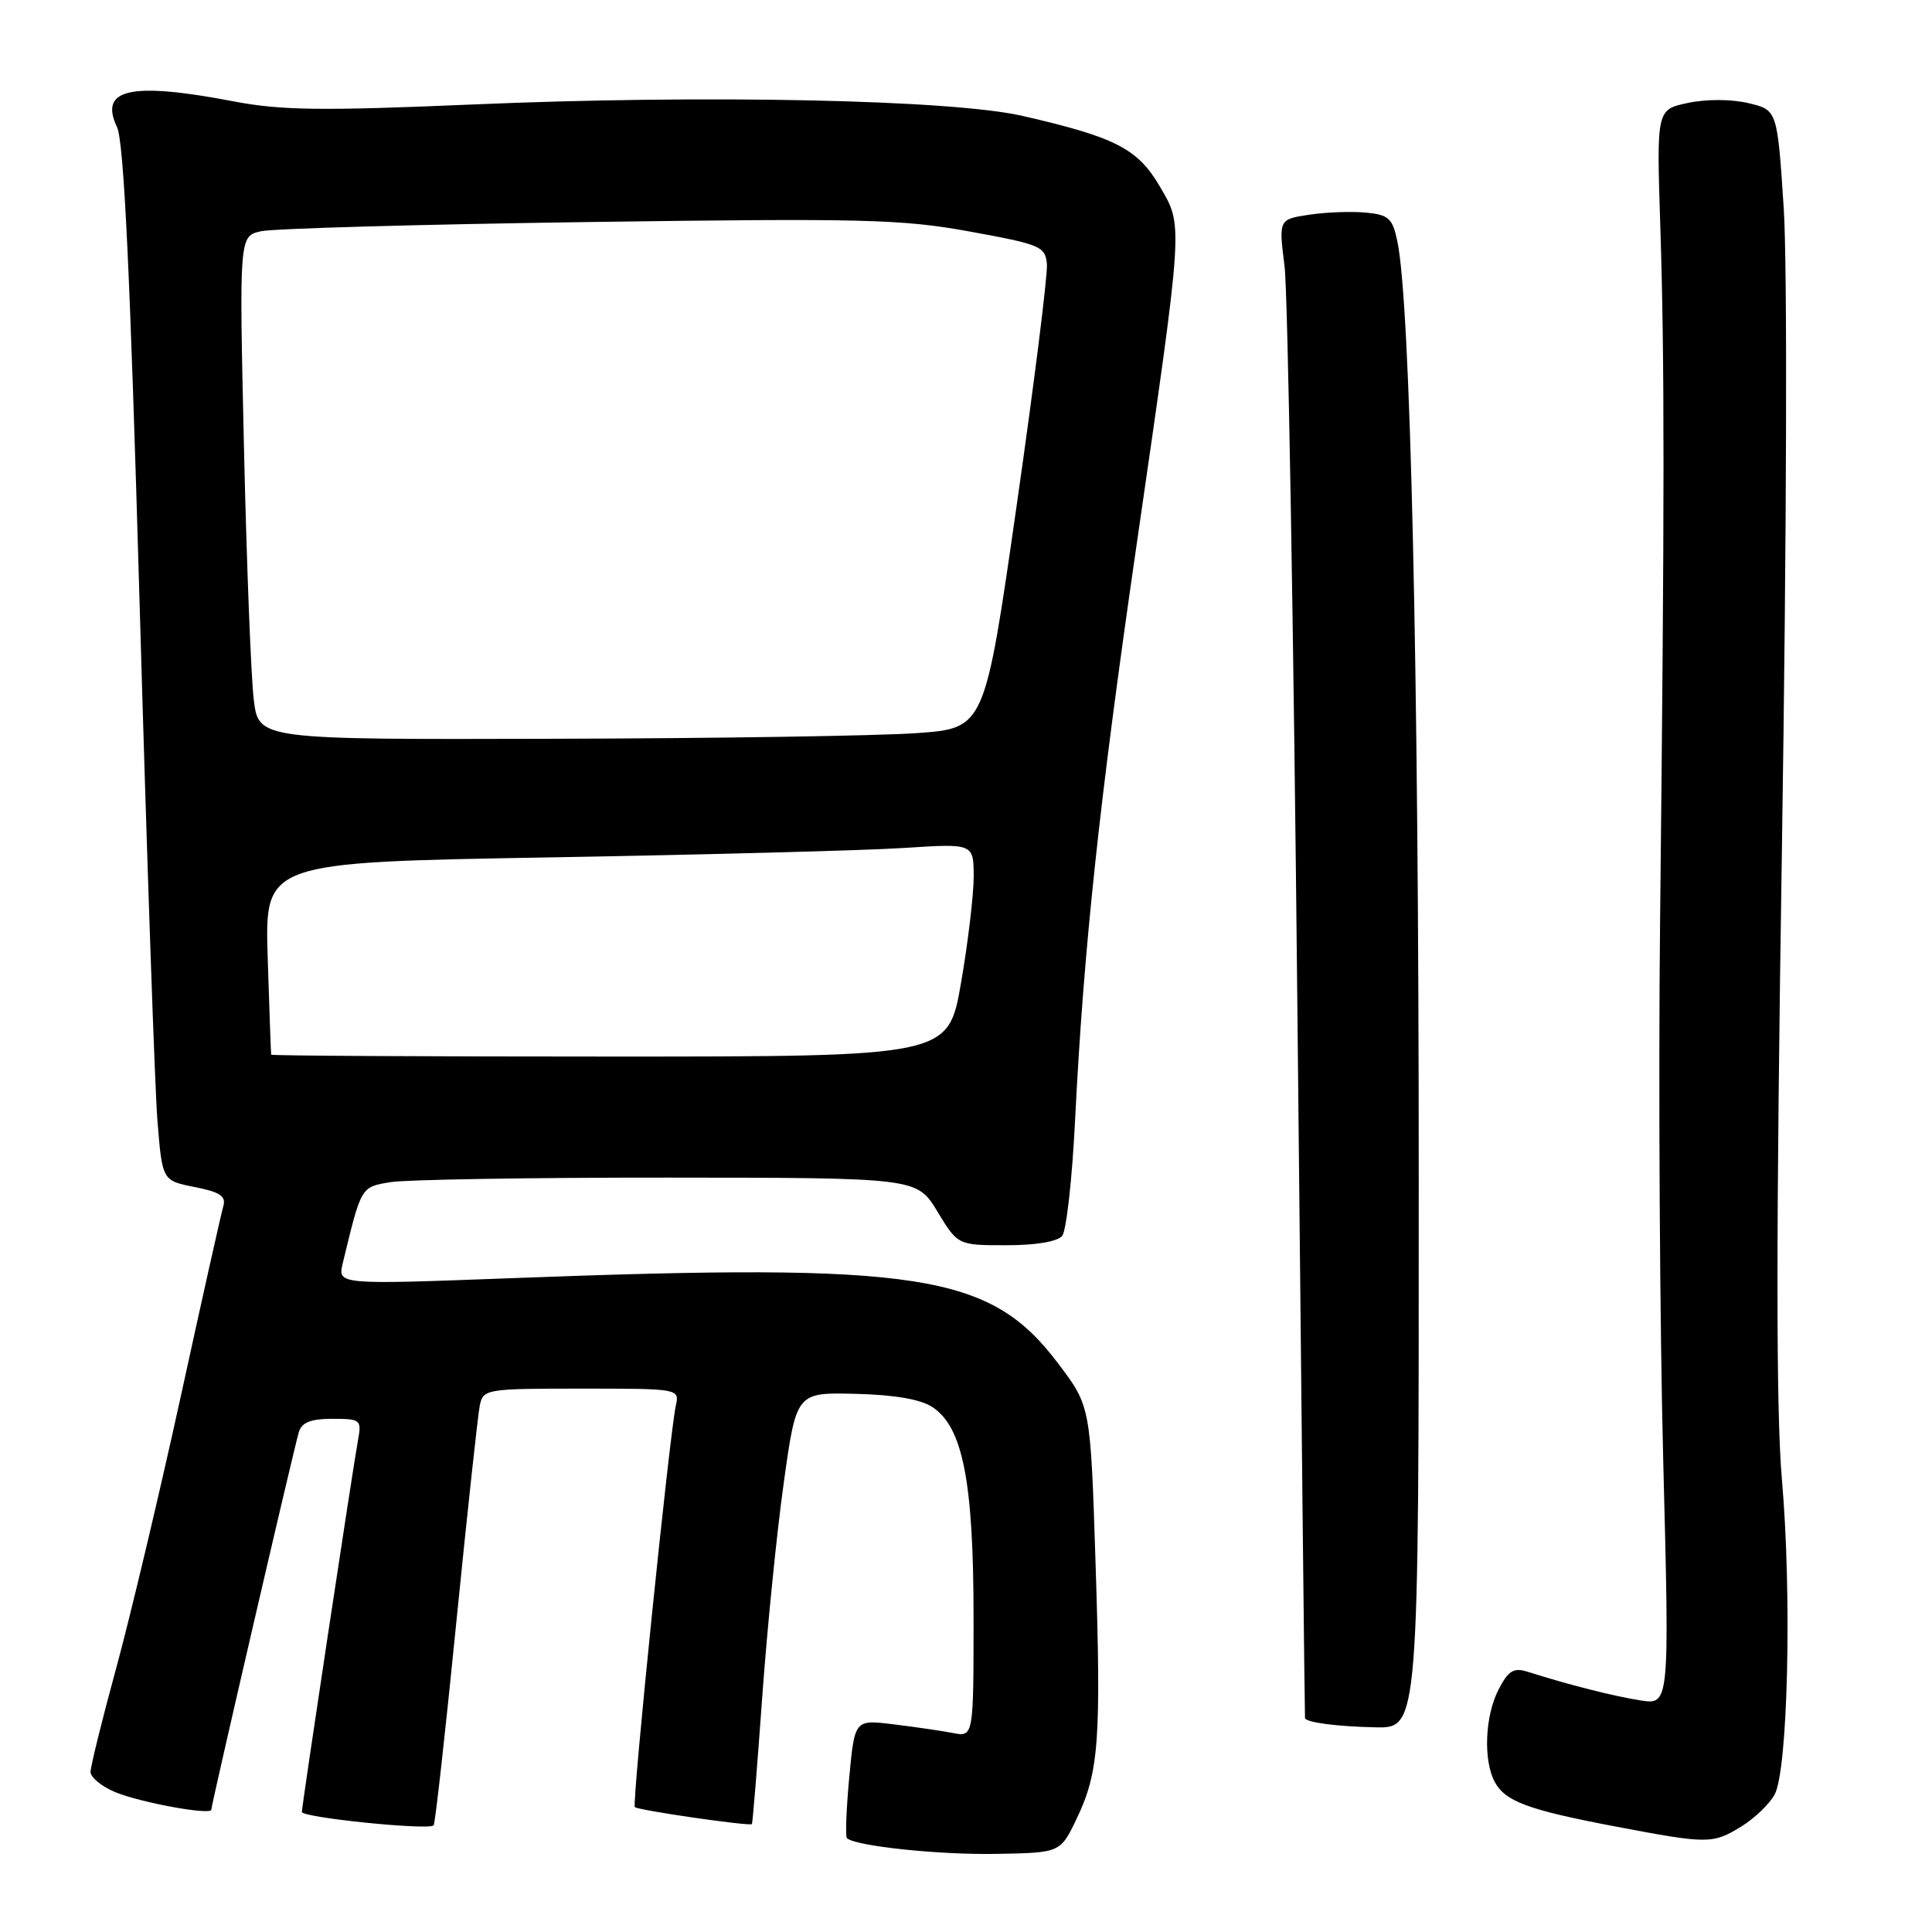<?xml version="1.0" encoding="UTF-8" standalone="no"?>
<!DOCTYPE svg PUBLIC "-//W3C//DTD SVG 1.1//EN" "http://www.w3.org/Graphics/SVG/1.1/DTD/svg11.dtd" >
<svg xmlns="http://www.w3.org/2000/svg" xmlns:xlink="http://www.w3.org/1999/xlink" version="1.1" viewBox="0 0 256 256">
 <g >
 <path fill="currentColor"
d=" M 142.65 241.01 C 145.62 234.83 145.93 230.59 145.16 206.92 C 144.50 186.34 144.50 186.34 140.22 180.68 C 131.20 168.73 122.04 167.31 67.61 169.37 C 44.73 170.23 44.73 170.23 45.42 167.37 C 47.89 157.15 47.80 157.29 51.75 156.64 C 53.81 156.30 70.35 156.03 88.50 156.04 C 121.50 156.06 121.50 156.06 124.21 160.53 C 126.92 165.00 126.92 165.00 133.34 165.00 C 137.27 165.00 140.14 164.52 140.75 163.75 C 141.30 163.06 142.07 156.20 142.45 148.50 C 143.59 125.66 145.65 106.38 150.56 72.50 C 156.88 28.85 156.81 30.05 153.63 24.62 C 150.73 19.69 147.75 18.17 135.50 15.36 C 126.10 13.20 93.36 12.52 62.50 13.85 C 42.60 14.70 37.22 14.63 31.00 13.44 C 17.32 10.82 13.09 11.75 15.50 16.83 C 16.42 18.76 17.25 36.34 18.50 80.00 C 19.45 113.28 20.51 144.09 20.86 148.47 C 21.50 156.44 21.50 156.44 25.80 157.29 C 29.15 157.95 29.98 158.50 29.59 159.82 C 29.32 160.74 26.78 172.07 23.96 185.00 C 21.13 197.93 17.28 214.12 15.41 220.99 C 13.53 227.86 12.00 234.07 12.00 234.79 C 12.00 235.51 13.46 236.71 15.25 237.46 C 18.59 238.85 28.00 240.57 28.00 239.79 C 28.00 239.14 38.98 191.77 39.60 189.75 C 39.99 188.47 41.19 188.00 44.04 188.00 C 47.76 188.00 47.93 188.13 47.45 190.75 C 46.71 194.82 40.00 239.25 40.00 240.09 C 40.00 240.84 56.79 242.55 57.46 241.87 C 57.66 241.67 59.01 229.57 60.46 215.00 C 61.92 200.43 63.32 187.49 63.57 186.25 C 64.03 184.06 64.36 184.00 77.04 184.00 C 90.00 184.00 90.04 184.01 89.55 186.25 C 88.71 190.07 83.71 239.05 84.12 239.45 C 84.54 239.87 99.32 242.01 99.63 241.70 C 99.73 241.59 100.34 234.07 100.99 225.00 C 101.64 215.93 102.92 203.10 103.85 196.50 C 105.52 184.50 105.52 184.50 113.34 184.69 C 118.47 184.81 121.98 185.41 123.54 186.44 C 127.58 189.08 129.00 196.33 129.00 214.26 C 129.00 230.16 129.00 230.16 126.25 229.63 C 124.74 229.34 121.19 228.82 118.37 228.48 C 113.25 227.85 113.25 227.85 112.53 235.50 C 112.14 239.71 112.00 243.33 112.22 243.56 C 113.28 244.61 124.36 245.79 132.00 245.65 C 140.50 245.50 140.50 245.50 142.65 241.01 Z  M 230.69 242.05 C 232.44 240.98 234.44 239.07 235.14 237.80 C 236.91 234.60 237.45 211.37 236.11 196.00 C 235.33 186.99 235.33 163.54 236.12 112.00 C 236.75 70.40 236.85 35.08 236.35 27.53 C 235.50 14.57 235.50 14.57 231.65 13.66 C 229.40 13.13 226.09 13.12 223.65 13.64 C 219.50 14.52 219.50 14.52 220.00 30.01 C 220.57 47.77 220.57 66.45 219.97 122.00 C 219.74 143.72 219.93 175.99 220.39 193.71 C 221.22 225.91 221.22 225.91 217.36 225.31 C 213.83 224.76 207.81 223.23 202.33 221.49 C 200.58 220.94 199.84 221.40 198.58 223.85 C 196.76 227.36 196.52 233.23 198.06 236.11 C 199.45 238.70 202.48 239.82 214.00 242.01 C 226.31 244.35 226.92 244.35 230.69 242.05 Z  M 187.99 156.25 C 187.99 88.41 186.89 40.22 185.16 32.00 C 184.52 28.92 184.02 28.46 180.99 28.17 C 179.10 27.99 175.73 28.11 173.49 28.45 C 169.43 29.06 169.43 29.06 170.21 35.28 C 170.64 38.70 171.41 83.35 171.92 134.50 C 172.43 185.65 172.88 227.58 172.92 227.68 C 173.18 228.25 177.26 228.78 182.25 228.88 C 188.00 229.00 188.00 229.00 187.99 156.25 Z  M 35.93 139.75 C 35.90 139.61 35.69 133.82 35.47 126.88 C 35.08 114.26 35.08 114.26 72.79 113.61 C 93.53 113.25 114.66 112.69 119.75 112.36 C 129.00 111.76 129.00 111.76 129.02 116.13 C 129.02 118.53 128.27 124.89 127.34 130.25 C 125.65 140.00 125.65 140.00 80.83 140.00 C 56.17 140.00 35.97 139.89 35.93 139.75 Z  M 33.63 92.75 C 33.27 89.86 32.68 74.85 32.33 59.40 C 31.69 31.29 31.69 31.29 34.59 30.64 C 36.19 30.28 55.73 29.73 78.00 29.42 C 114.40 28.91 119.51 29.04 128.50 30.68 C 137.89 32.39 138.51 32.65 138.72 35.00 C 138.84 36.38 137.04 50.77 134.71 67.00 C 130.48 96.50 130.48 96.50 121.49 97.14 C 116.54 97.50 94.90 97.84 73.39 97.89 C 34.28 98.00 34.28 98.00 33.63 92.75 Z "/>
</g>
</svg>